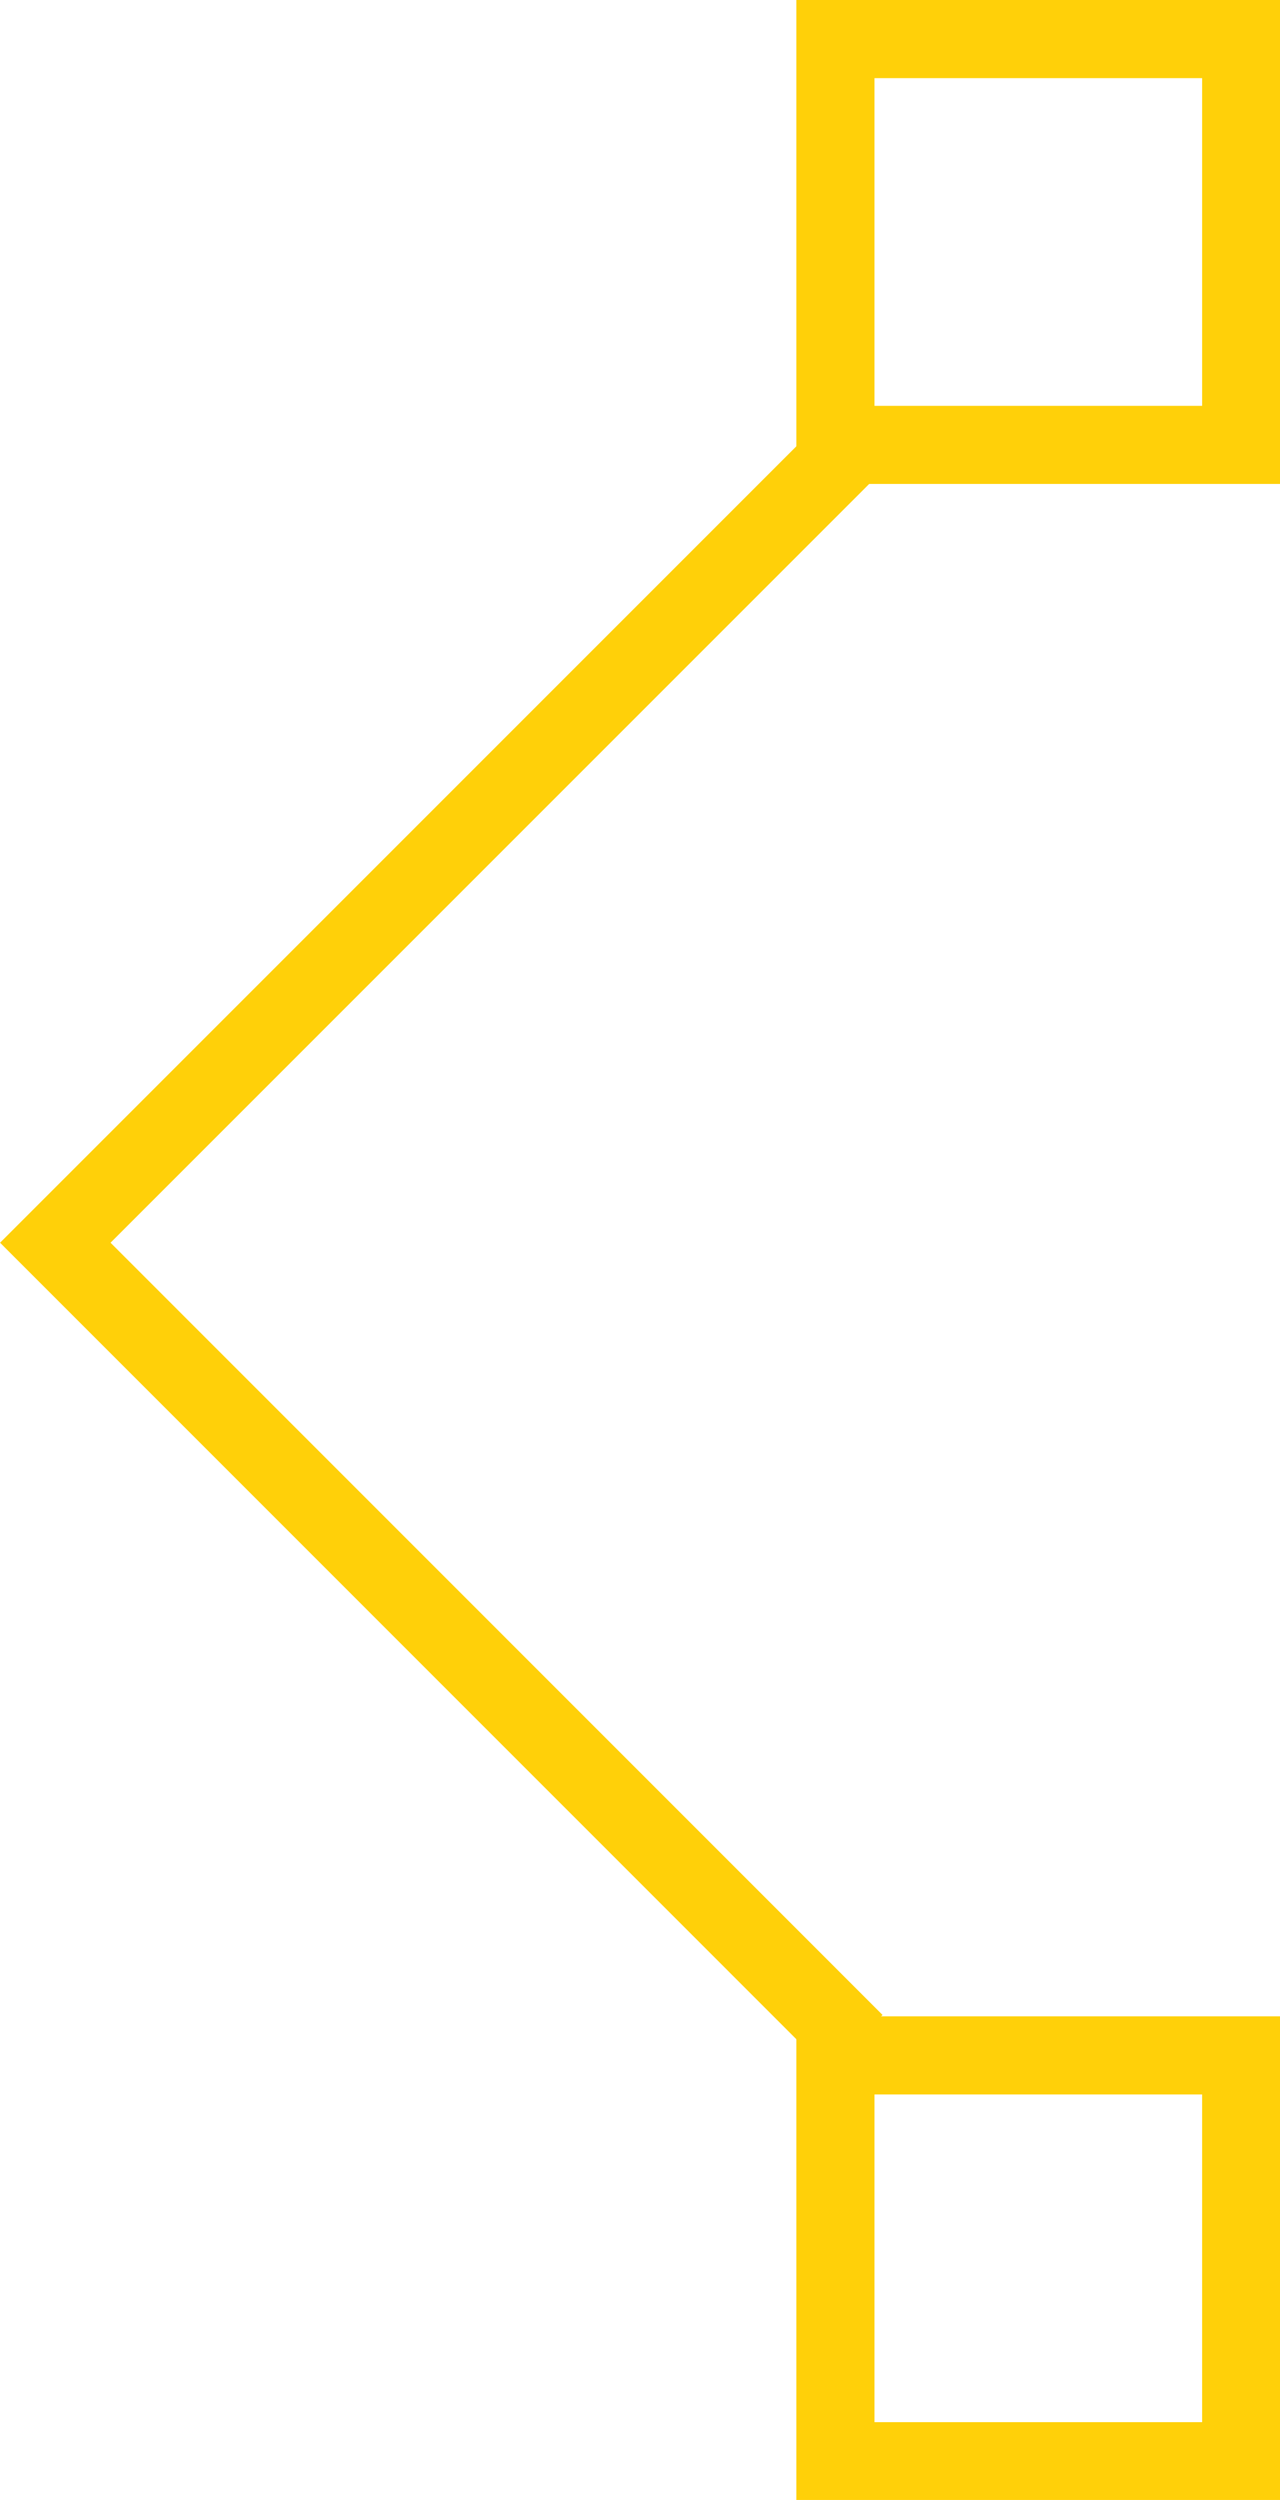 <svg viewBox="102.217 117.495 56.38 110.097" width="56.38" height="110.097" xmlns="http://www.w3.org/2000/svg">
  <defs></defs>
  <g data-v-fde0c5aa="" id="f1daa148-d216-4634-9fb4-7bdfc65b03db" stroke="none" fill="#FFD009" transform="matrix(3.441, 0, 0, 3.441, 75.356, 117.495)">
    <path d="M18.396 26.495L7.807 15.905 18.432 5.28l.707.707-9.918 9.918 9.882 9.883z"></path>
    <path d="M23.194 1v4.194H19V1h4.194m1-1H18v6.194h6.194V0zM23.194 26.806V31H19v-4.194h4.194m1-1H18V32h6.194v-6.194z"></path>
  </g>
</svg>